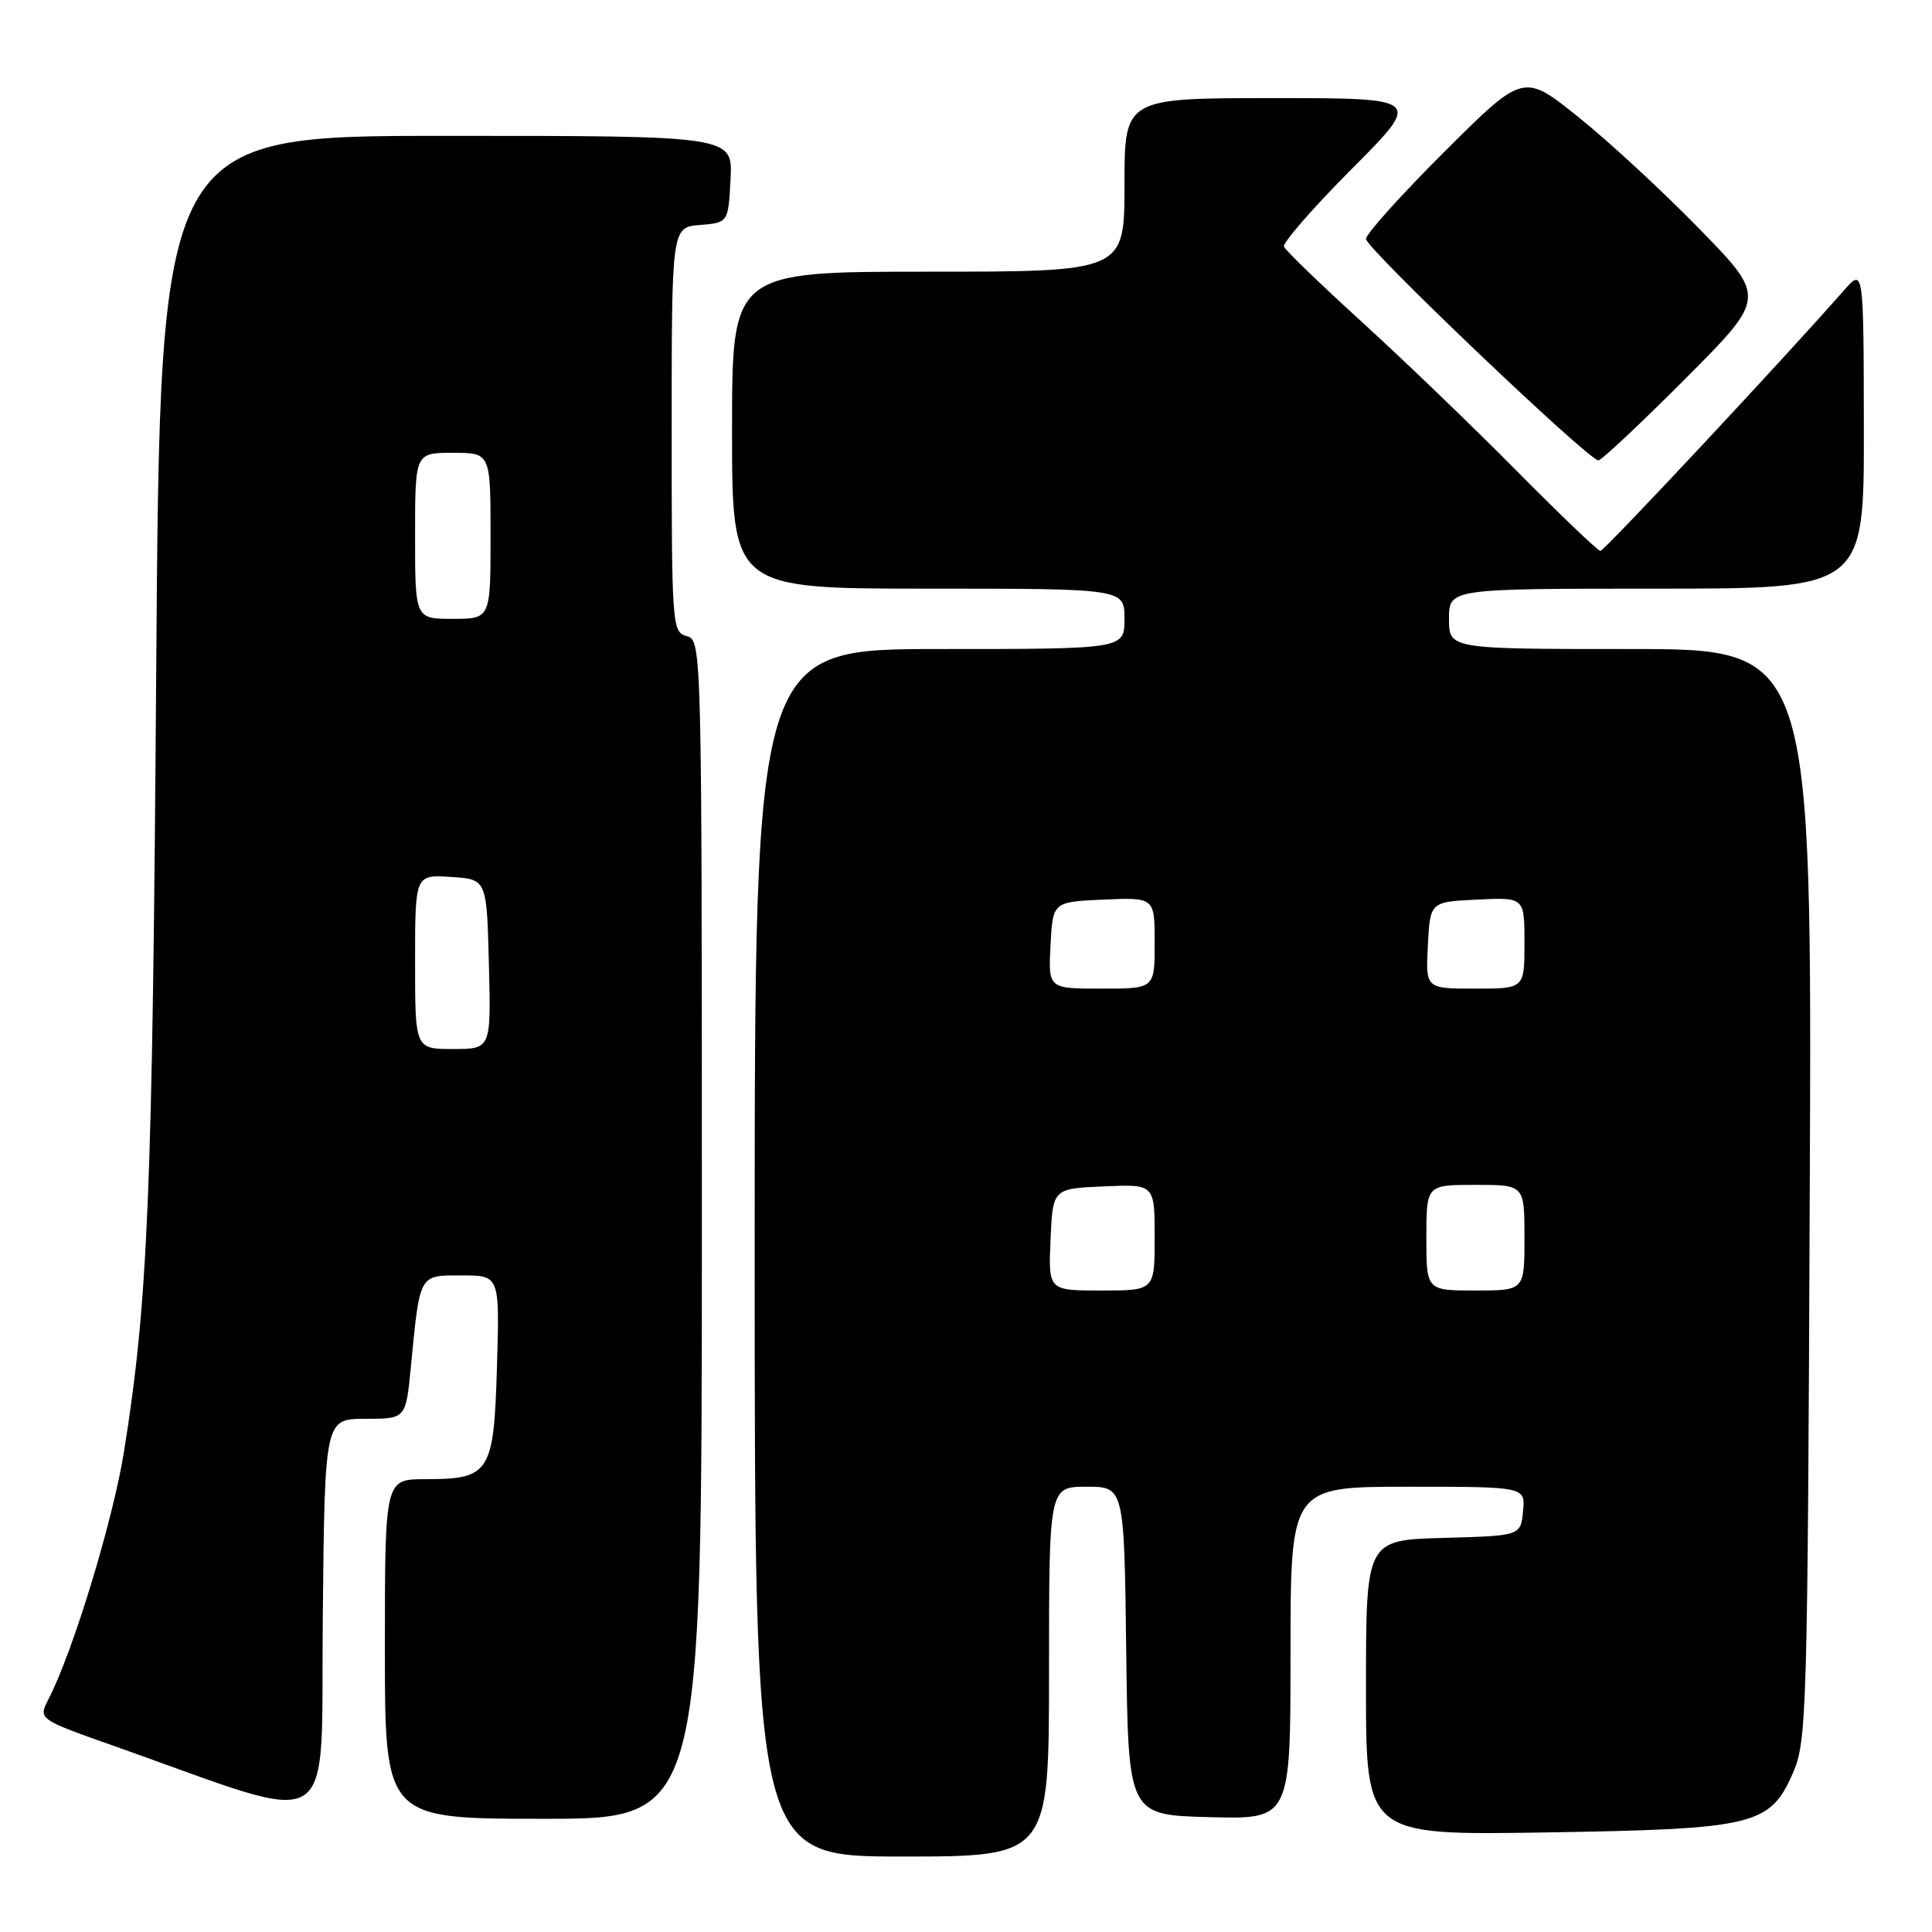 <?xml version="1.0" encoding="UTF-8" standalone="no"?>
<!DOCTYPE svg PUBLIC "-//W3C//DTD SVG 1.1//EN" "http://www.w3.org/Graphics/SVG/1.1/DTD/svg11.dtd" >
<svg xmlns="http://www.w3.org/2000/svg" xmlns:xlink="http://www.w3.org/1999/xlink" version="1.1" viewBox="0 0 256 256">
 <g >
 <path fill="currentColor"
d=" M 139.00 221.50 C 139.00 197.00 139.00 197.00 143.98 197.00 C 148.96 197.00 148.96 197.00 149.23 218.75 C 149.50 240.50 149.50 240.50 160.25 240.78 C 171.00 241.07 171.00 241.07 171.00 219.03 C 171.00 197.00 171.00 197.00 186.56 197.00 C 202.13 197.00 202.13 197.00 201.81 200.25 C 201.50 203.50 201.50 203.50 191.25 203.78 C 181.00 204.07 181.00 204.07 181.00 223.63 C 181.00 243.18 181.00 243.18 204.75 242.81 C 232.56 242.36 234.53 241.89 237.60 234.87 C 239.40 230.73 239.52 226.73 239.80 158.25 C 240.11 86.00 240.11 86.00 216.05 86.00 C 192.00 86.00 192.00 86.00 192.00 82.00 C 192.00 78.00 192.00 78.00 219.50 78.00 C 247.00 78.00 247.00 78.00 246.97 56.75 C 246.94 35.50 246.94 35.50 244.31 38.50 C 236.52 47.38 212.58 73.00 212.06 73.00 C 211.73 73.00 206.75 68.23 200.98 62.41 C 195.22 56.58 186.00 47.71 180.50 42.70 C 175.00 37.69 170.33 33.18 170.13 32.68 C 169.93 32.19 173.97 27.55 179.11 22.39 C 188.46 13.00 188.46 13.00 168.73 13.00 C 149.00 13.00 149.00 13.00 149.00 24.50 C 149.00 36.00 149.00 36.00 123.00 36.00 C 97.00 36.00 97.00 36.00 97.00 57.00 C 97.00 78.00 97.00 78.00 123.00 78.00 C 149.00 78.00 149.00 78.00 149.00 82.00 C 149.00 86.00 149.00 86.00 124.50 86.00 C 100.00 86.00 100.00 86.00 100.00 166.00 C 100.00 246.00 100.00 246.00 119.50 246.00 C 139.00 246.00 139.00 246.00 139.00 221.50 Z  M 48.40 188.00 C 53.77 188.00 53.77 188.00 54.43 181.25 C 55.65 168.66 55.47 169.00 61.18 169.00 C 66.21 169.00 66.21 169.00 65.85 181.08 C 65.44 195.20 64.93 196.00 56.31 196.00 C 51.00 196.00 51.00 196.00 51.00 218.50 C 51.00 241.00 51.00 241.00 72.00 241.00 C 93.00 241.00 93.00 241.00 93.00 162.91 C 93.00 85.65 92.98 84.81 91.00 84.29 C 89.06 83.78 89.00 82.93 89.00 56.94 C 89.00 30.12 89.00 30.12 92.75 29.81 C 96.50 29.50 96.50 29.50 96.80 23.75 C 97.10 18.00 97.10 18.00 59.15 18.00 C 21.21 18.00 21.21 18.00 20.70 88.75 C 20.21 158.24 19.62 172.48 16.42 192.41 C 14.94 201.57 9.66 218.89 6.43 225.14 C 5.05 227.80 5.05 227.80 15.28 231.41 C 45.37 242.05 42.47 243.85 42.77 214.34 C 43.03 188.00 43.03 188.00 48.40 188.00 Z  M 223.28 50.22 C 234.04 39.43 234.04 39.43 225.27 30.42 C 220.45 25.47 213.21 18.77 209.18 15.54 C 201.87 9.67 201.87 9.67 191.43 20.07 C 185.70 25.78 181.00 31.00 181.00 31.66 C 181.00 32.90 210.49 61.00 211.79 61.00 C 212.20 61.00 217.37 56.15 223.28 50.22 Z  M 139.20 164.25 C 139.50 157.50 139.50 157.50 146.25 157.20 C 153.00 156.91 153.00 156.91 153.00 163.95 C 153.00 171.00 153.00 171.00 145.95 171.00 C 138.91 171.00 138.91 171.00 139.20 164.25 Z  M 189.00 164.00 C 189.00 157.00 189.00 157.00 195.50 157.00 C 202.00 157.00 202.00 157.00 202.00 164.00 C 202.00 171.00 202.00 171.00 195.50 171.00 C 189.00 171.00 189.00 171.00 189.00 164.00 Z  M 139.20 125.25 C 139.50 119.50 139.50 119.50 146.25 119.20 C 153.00 118.91 153.00 118.91 153.00 124.95 C 153.00 131.00 153.00 131.00 145.95 131.00 C 138.90 131.00 138.90 131.00 139.20 125.25 Z  M 189.20 125.25 C 189.50 119.50 189.50 119.50 195.75 119.20 C 202.00 118.90 202.00 118.90 202.00 124.95 C 202.00 131.00 202.00 131.00 195.45 131.00 C 188.90 131.00 188.90 131.00 189.20 125.25 Z  M 55.00 127.45 C 55.00 115.89 55.00 115.89 59.75 116.20 C 64.50 116.50 64.50 116.50 64.78 127.75 C 65.07 139.00 65.07 139.00 60.03 139.00 C 55.00 139.00 55.00 139.00 55.00 127.45 Z  M 55.00 71.00 C 55.00 60.00 55.00 60.00 60.00 60.00 C 65.00 60.00 65.00 60.00 65.00 71.00 C 65.00 82.00 65.00 82.00 60.00 82.00 C 55.00 82.00 55.00 82.00 55.00 71.00 Z "/>
</g>
</svg>